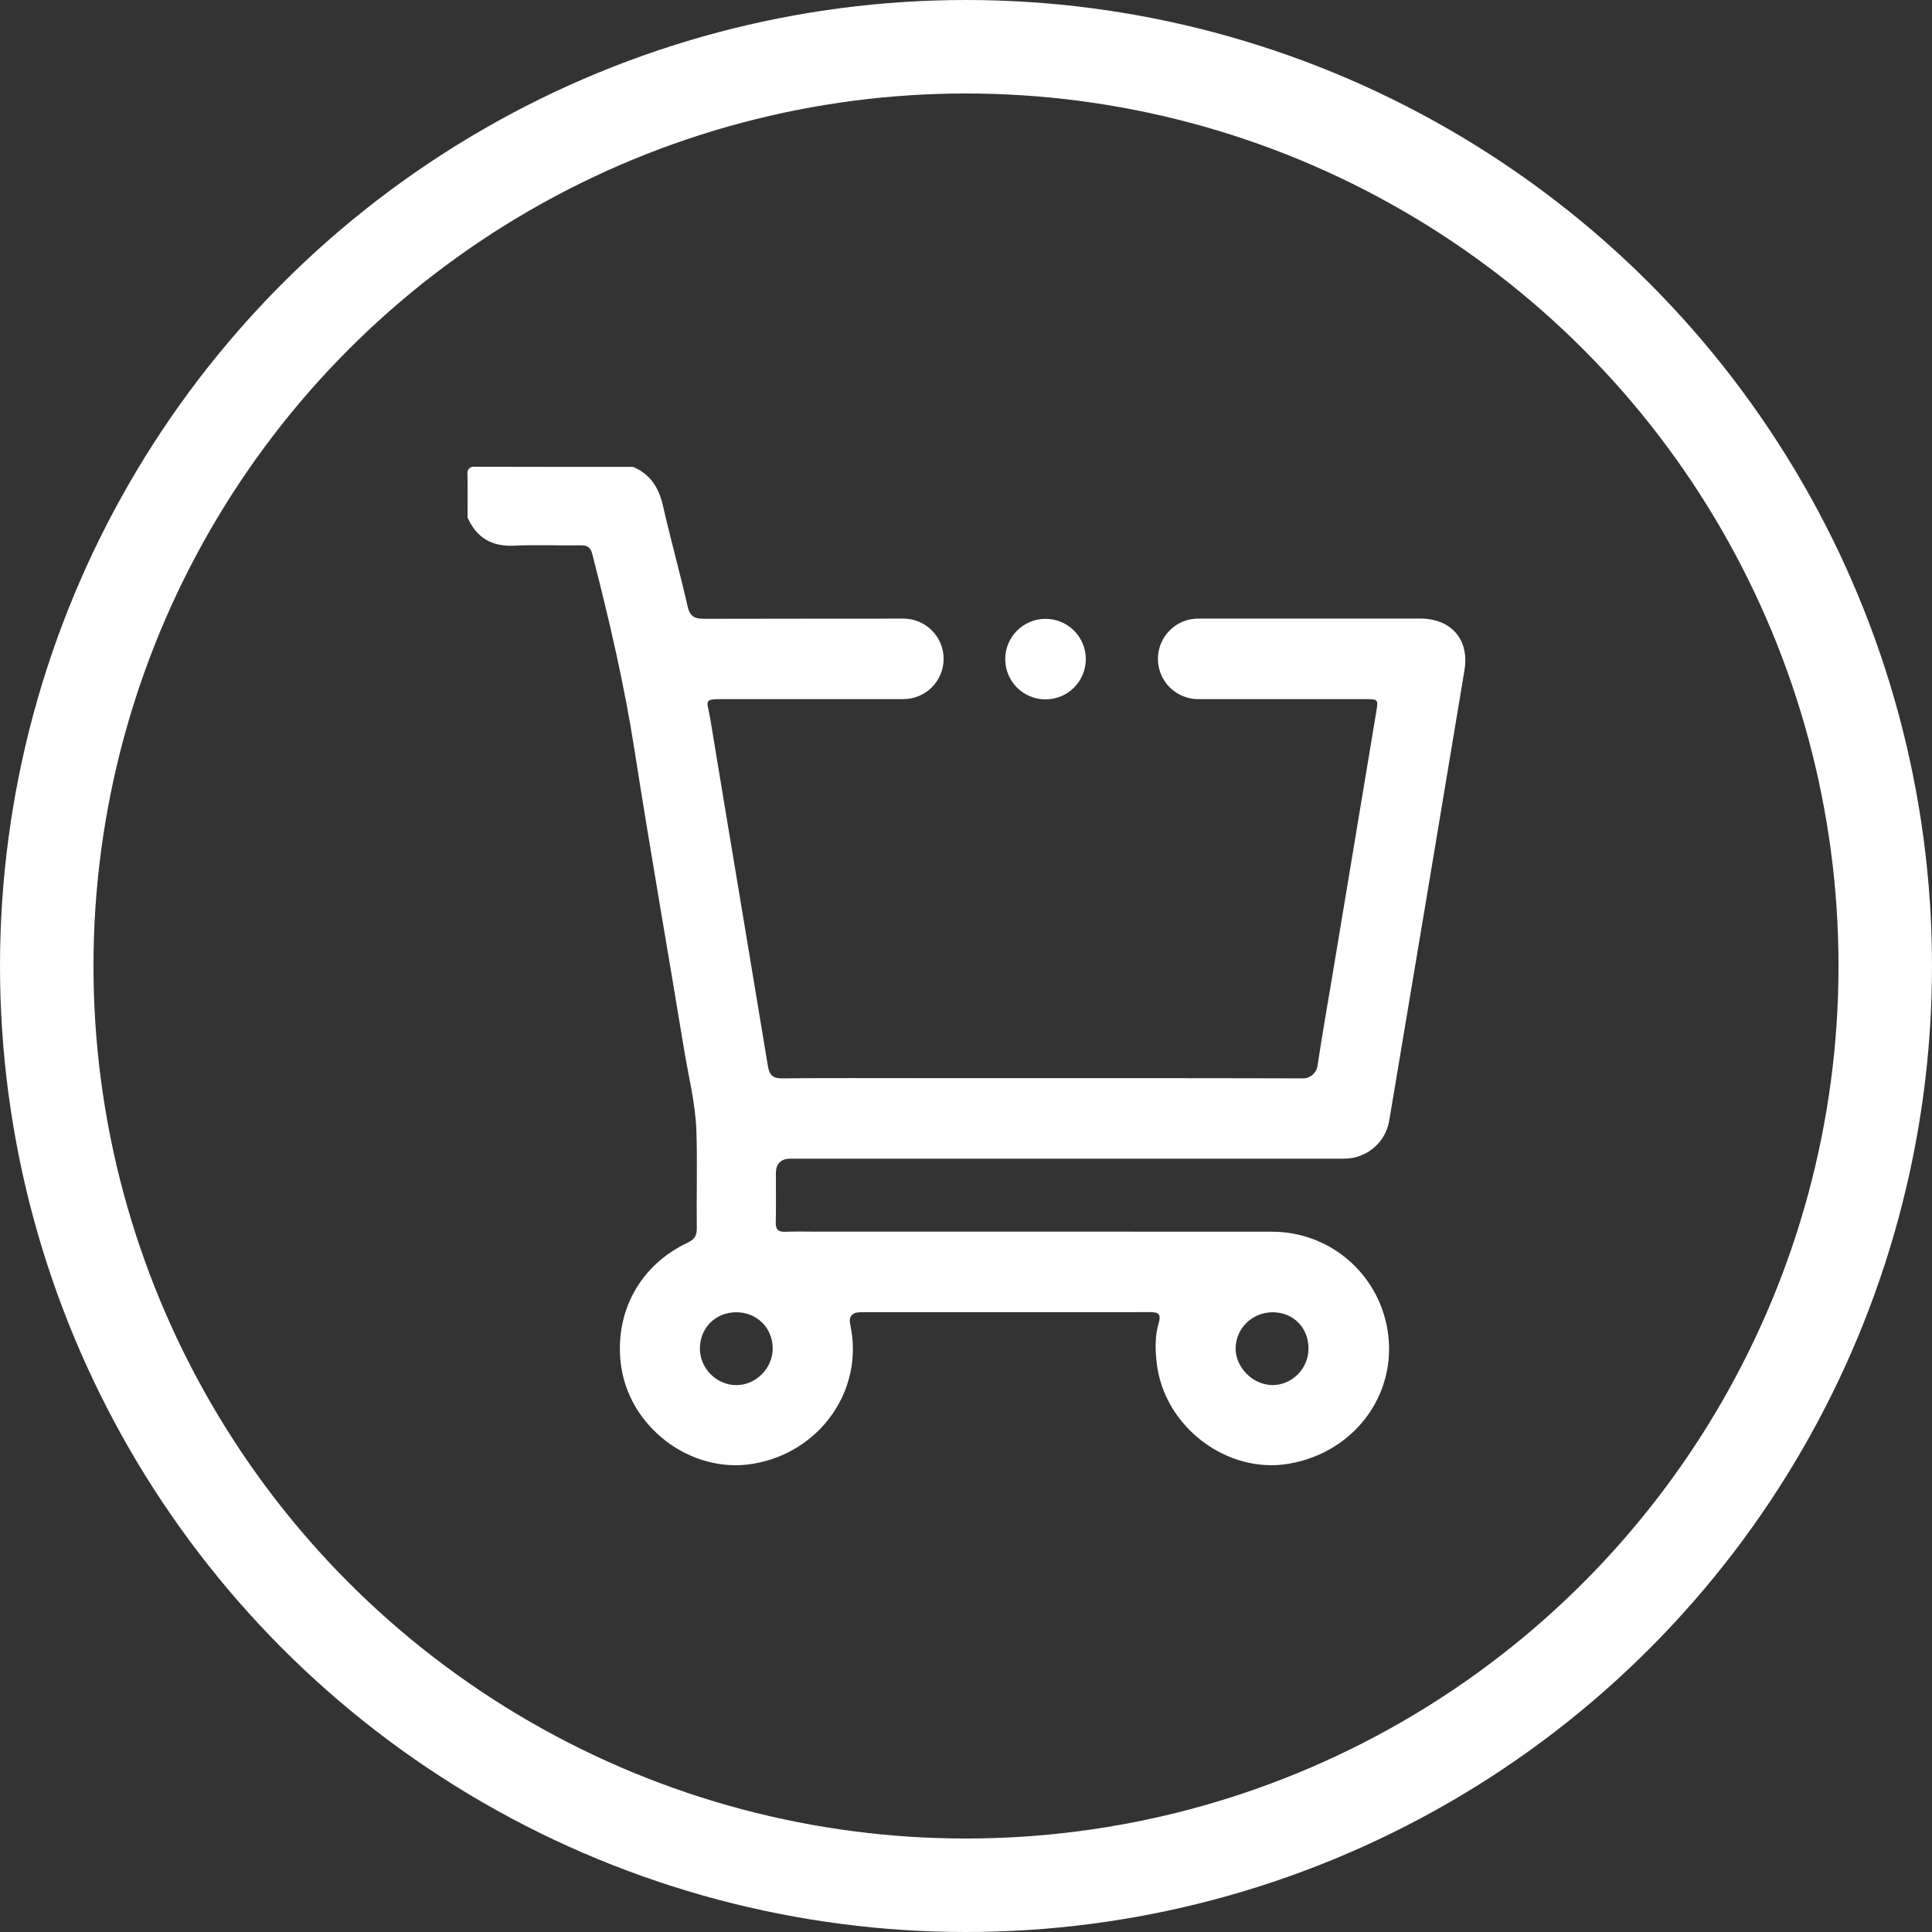 <svg width="62" height="62" viewBox="0 0 62 62" fill="none" xmlns="http://www.w3.org/2000/svg">
<rect x="0" y="0" width="62" height="62" fill="#333333" stroke="none"/>
<circle cx="31" cy="31" r="29.5" stroke="white" stroke-width="3"/>
<path d="M20.318 14.983C20.876 15.22 21.146 15.658 21.277 16.239C21.521 17.314 21.82 18.378 22.065 19.453C22.138 19.773 22.275 19.858 22.591 19.858C26.114 19.855 26.151 19.852 28.989 19.852C29.702 19.851 30.282 20.43 30.282 21.144C30.282 21.858 29.703 22.435 28.989 22.435H23.321C22.526 22.435 22.689 22.435 22.795 23.079C23.406 26.793 24.032 30.503 24.644 34.217C24.692 34.511 24.806 34.609 25.107 34.606C26.648 34.591 28.188 34.599 29.73 34.599C33.758 34.599 37.787 34.596 41.815 34.606C42.048 34.607 42.245 34.436 42.28 34.206C42.43 33.214 42.603 32.226 42.769 31.237C43.235 28.437 43.703 25.637 44.167 22.837C44.233 22.438 44.225 22.436 43.809 22.436H38.452C37.738 22.436 37.159 21.858 37.159 21.144C37.159 20.43 37.738 19.851 38.452 19.851H45.363C45.509 19.851 45.657 19.845 45.801 19.861L45.8 19.862C46.666 19.957 47.145 20.612 46.998 21.499C46.647 23.612 46.295 25.726 45.942 27.838C45.49 30.546 45.035 33.255 44.582 35.962C44.464 36.667 43.854 37.183 43.14 37.183H25.37C25.056 37.184 24.899 37.344 24.899 37.663C24.898 38.183 24.907 38.704 24.895 39.224C24.888 39.46 24.977 39.538 25.205 39.529C25.538 39.515 25.872 39.525 26.205 39.525C31.078 39.525 35.952 39.523 40.825 39.527C42.586 39.529 44.095 40.745 44.483 42.455C44.963 44.564 43.572 46.585 41.376 46.97C39.388 47.319 37.365 45.797 37.122 43.755C37.071 43.322 37.058 42.877 37.185 42.452C37.269 42.169 37.169 42.105 36.907 42.107C35.7 42.114 34.491 42.11 33.283 42.11H27.629C27.342 42.111 27.227 42.245 27.285 42.512C27.739 44.587 26.33 46.608 24.176 46.973C22.158 47.315 20.145 45.78 19.918 43.726C19.736 42.073 20.551 40.596 22.061 39.882C22.285 39.777 22.365 39.657 22.361 39.412C22.347 38.37 22.383 37.327 22.348 36.288C22.318 35.414 22.098 34.56 21.956 33.699C21.43 30.497 20.867 27.301 20.366 24.095C20.034 21.964 19.546 19.869 19.008 17.784C18.953 17.573 18.859 17.498 18.644 17.501C17.925 17.511 17.205 17.478 16.488 17.511C15.772 17.544 15.29 17.252 15.005 16.607C15.005 16.129 15.011 15.652 15 15.174C14.997 15.066 15.084 14.978 15.192 14.978C16.9 14.984 18.609 14.982 20.318 14.983ZM23.627 42.112C22.964 42.112 22.463 42.612 22.46 43.272C22.458 43.911 22.993 44.45 23.629 44.45C24.262 44.45 24.799 43.906 24.797 43.27C24.793 42.61 24.29 42.112 23.627 42.112ZM40.856 42.112C40.192 42.105 39.655 42.625 39.653 43.276C39.652 43.892 40.215 44.449 40.839 44.449C41.46 44.448 41.983 43.924 41.991 43.294C42.001 42.621 41.517 42.119 40.856 42.112ZM33.552 19.859C34.266 19.859 34.845 20.438 34.845 21.152C34.844 21.866 34.266 22.444 33.552 22.444C32.838 22.444 32.259 21.866 32.259 21.152C32.259 20.438 32.838 19.859 33.552 19.859Z" fill="white"/>
</svg>

